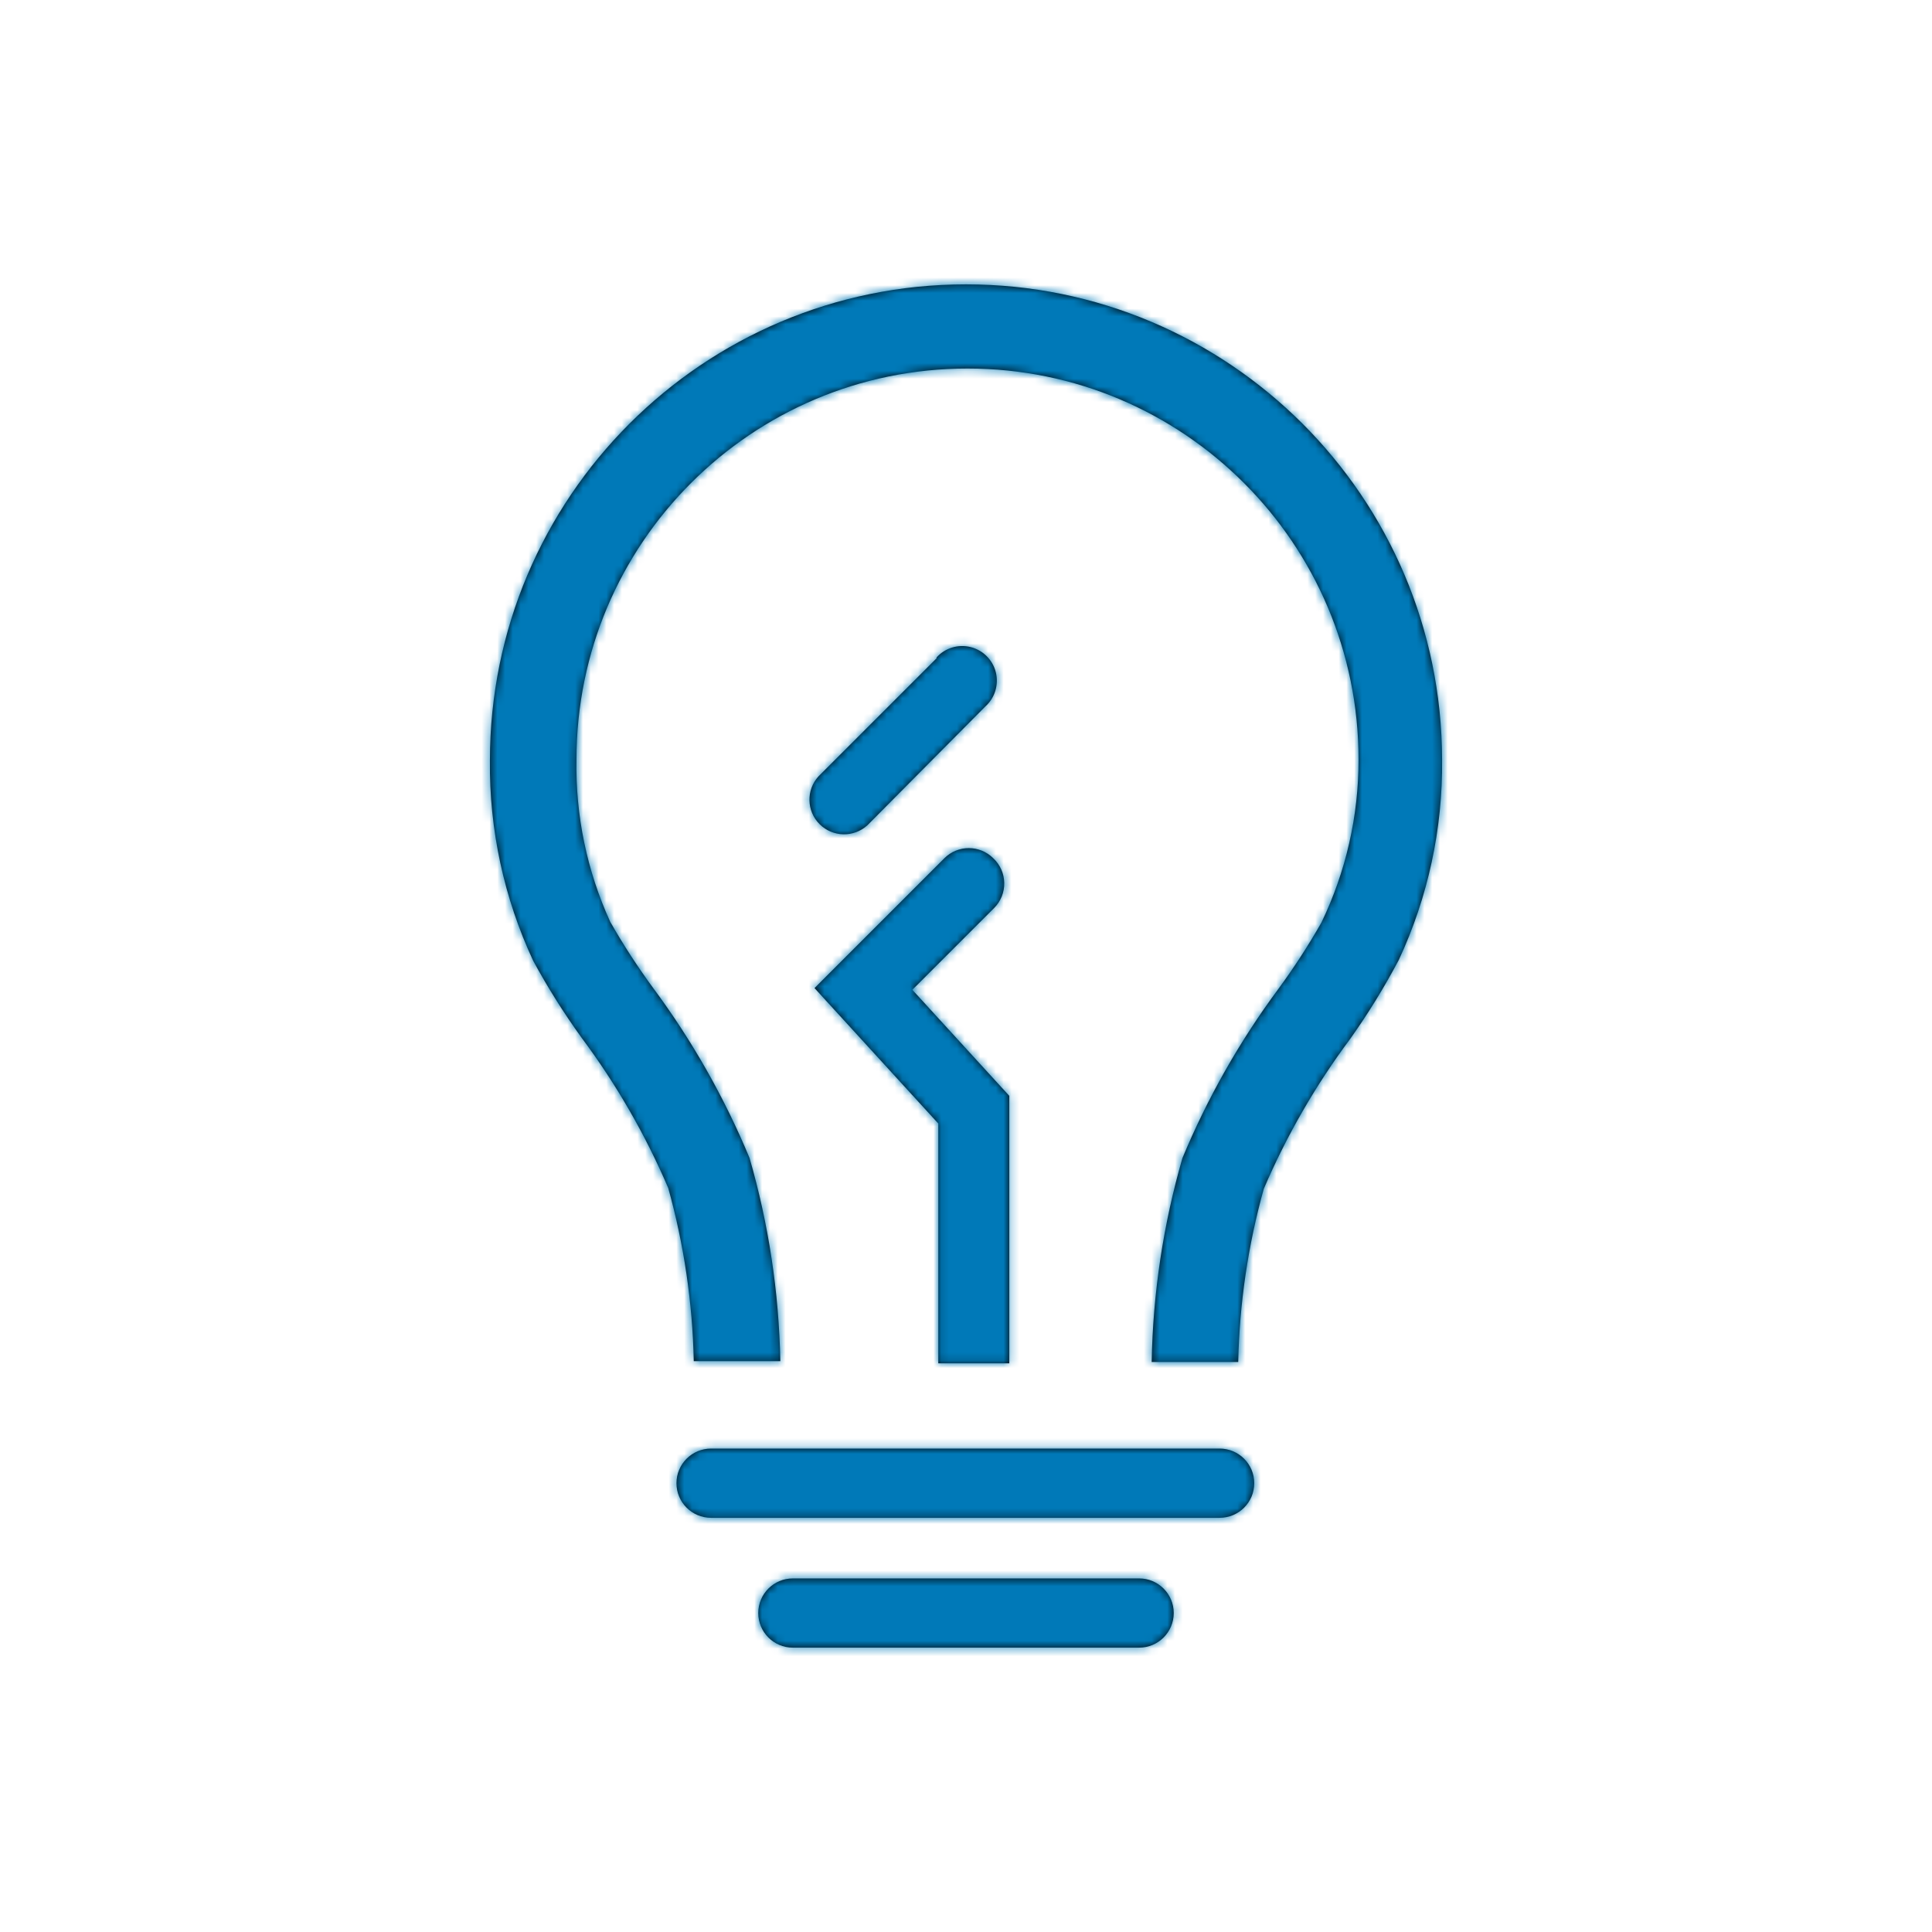 <?xml version="1.0" encoding="UTF-8"?>
<svg width="248px" height="248px" viewBox="0 0 248 248" version="1.1" xmlns="http://www.w3.org/2000/svg" xmlns:xlink="http://www.w3.org/1999/xlink">
    <!-- Generator: Sketch 53.2 (72643) - https://sketchapp.com -->
    <title>paths</title>
    <desc>Created with Sketch.</desc>
    <defs>
        <path d="M62.889,49.389 L47.722,64.556 C46.131,66.312 46.198,69.007 47.873,70.682 C49.549,72.358 52.244,72.424 54,70.833 L69.167,55.556 C70.382,54.454 70.892,52.773 70.494,51.182 C70.095,49.591 68.853,48.349 67.262,47.951 C65.671,47.552 63.99,48.062 62.889,49.278 L62.889,49.389 Z M88.889,167.5 L44.444,167.5 C41.99,167.5 40,169.49 40,171.944 C40,174.399 41.99,176.389 44.444,176.389 L88.889,176.389 C91.343,176.389 93.333,174.399 93.333,171.944 C93.333,169.49 91.343,167.5 88.889,167.5 Z M99.222,150.833 L33.944,150.833 C31.49,150.833 29.5,152.823 29.5,155.278 C29.5,157.732 31.49,159.722 33.944,159.722 L99.222,159.722 C101.677,159.722 103.667,157.732 103.667,155.278 C103.667,152.823 101.677,150.833 99.222,150.833 Z M70.167,75.056 C71.047,75.878 71.556,77.022 71.577,78.226 C71.598,79.431 71.129,80.592 70.278,81.444 L59.778,91.944 L72.222,105.556 L72.222,139.889 L63.111,139.889 L63.111,109.111 L47.222,91.722 L63.889,75.056 C65.624,73.325 68.432,73.325 70.167,75.056 Z M66.667,1.389 C100.374,1.389 127.716,28.682 127.778,62.389 C127.875,71.271 125.976,80.061 122.222,88.111 C120.371,91.614 118.293,94.991 116,98.222 C111.55,104.188 107.82,110.659 104.889,117.5 C102.872,124.741 101.771,132.207 101.611,139.722 L90.5,139.722 C90.661,130.865 91.987,122.067 94.444,113.556 C97.642,105.861 101.765,98.586 106.722,91.889 C108.738,89.147 110.593,86.291 112.278,83.333 C115.432,76.802 117.066,69.642 117.056,62.389 C117.056,34.667 94.583,12.194 66.861,12.194 C39.139,12.194 16.667,34.667 16.667,62.389 C16.534,69.57 18.015,76.689 21,83.222 C22.684,86.179 24.539,89.036 26.556,91.778 C31.54,98.506 35.682,105.82 38.889,113.556 C41.337,122.031 42.663,130.791 42.833,139.611 L31.722,139.611 C31.563,132.096 30.461,124.63 28.444,117.389 C25.513,110.548 21.784,104.077 17.333,98.111 C15.049,94.952 12.971,91.649 11.111,88.222 C7.357,80.172 5.459,71.382 5.556,62.5 C5.556,28.749 32.916,1.389 66.667,1.389 Z" id="path-1"></path>
    </defs>
    <g id="paths" stroke="none" stroke-width="1" fill="none" fill-rule="evenodd">
        <g id="lightbulb-line" transform="translate(24, 24)">
            <g id="color" transform="translate(33.333, 11.111)">
                <mask id="mask-2" fill="white">
                    <use xlink:href="#path-1"></use>
                </mask>
                <use id="Mask" fill="#000000" fill-rule="nonzero" xlink:href="#path-1"></use>
                <g id="./-blue-0079B8" mask="url(#mask-2)" fill="#0079B8">
                    <g transform="translate(-33.333, -11.111)" id="Rectangle">
                        <rect x="0" y="0" width="200" height="200"></rect>
                    </g>
                </g>
            </g>
        </g>
    </g>
</svg>